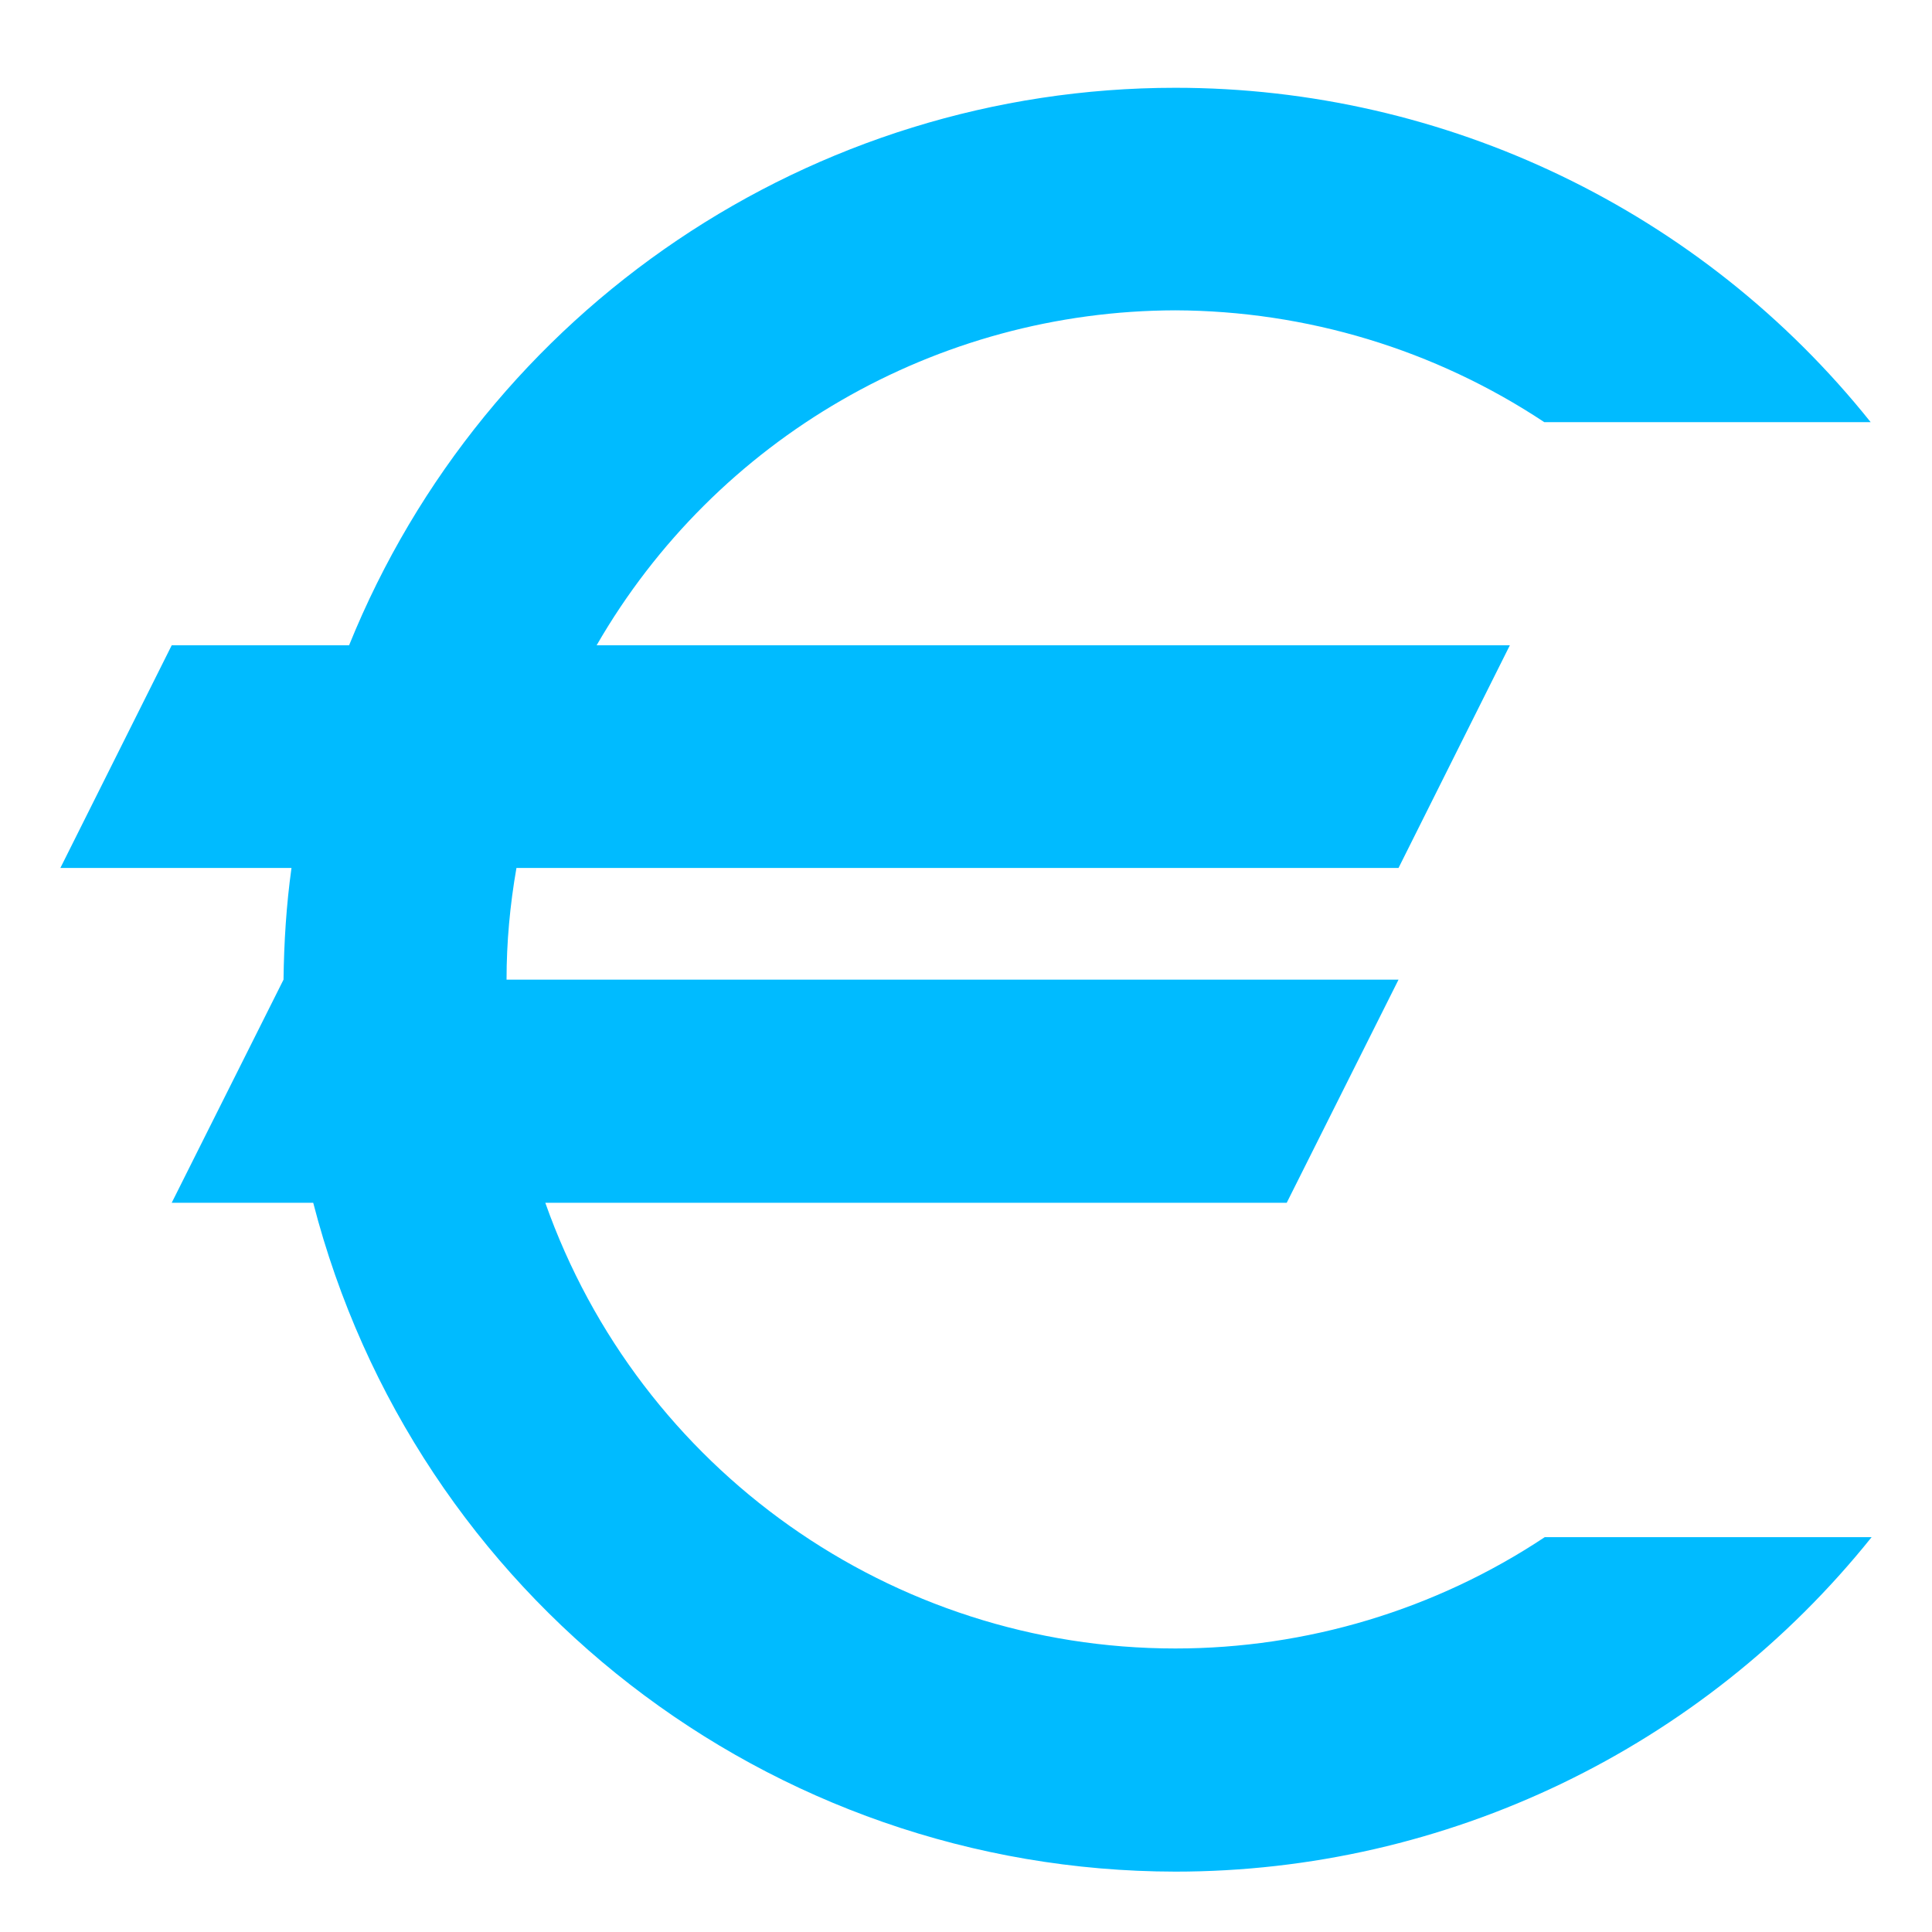 
<svg xmlns="http://www.w3.org/2000/svg" xmlns:xlink="http://www.w3.org/1999/xlink" width="16px" height="16px" viewBox="0 0 16 16" version="1.1">
<g id="surface1">
<path style=" stroke:none;fill-rule:nonzero;fill:#00bbff;fill-opacity:1;" d="M 9.734 0.727 C 6.727 0.727 4.02 2.555 2.891 5.344 L 1.422 5.344 L 0.5 7.188 L 2.414 7.188 C 2.371 7.496 2.352 7.805 2.348 8.113 L 1.422 9.961 L 2.594 9.961 C 3.434 13.219 6.371 15.496 9.734 15.5 C 11.977 15.5 14.098 14.48 15.5 12.73 L 12.793 12.73 C 11.887 13.332 10.82 13.652 9.734 13.652 C 7.387 13.652 5.297 12.172 4.516 9.961 L 10.656 9.961 L 11.582 8.113 L 4.195 8.113 C 4.195 7.805 4.223 7.496 4.277 7.188 L 11.582 7.188 L 12.504 5.344 L 4.941 5.344 C 5.93 3.629 7.758 2.574 9.734 2.57 C 10.82 2.574 11.883 2.895 12.789 3.496 L 15.492 3.496 C 14.094 1.746 11.973 0.727 9.734 0.727 Z M 9.734 0.727 "/>
</g>
</svg>
